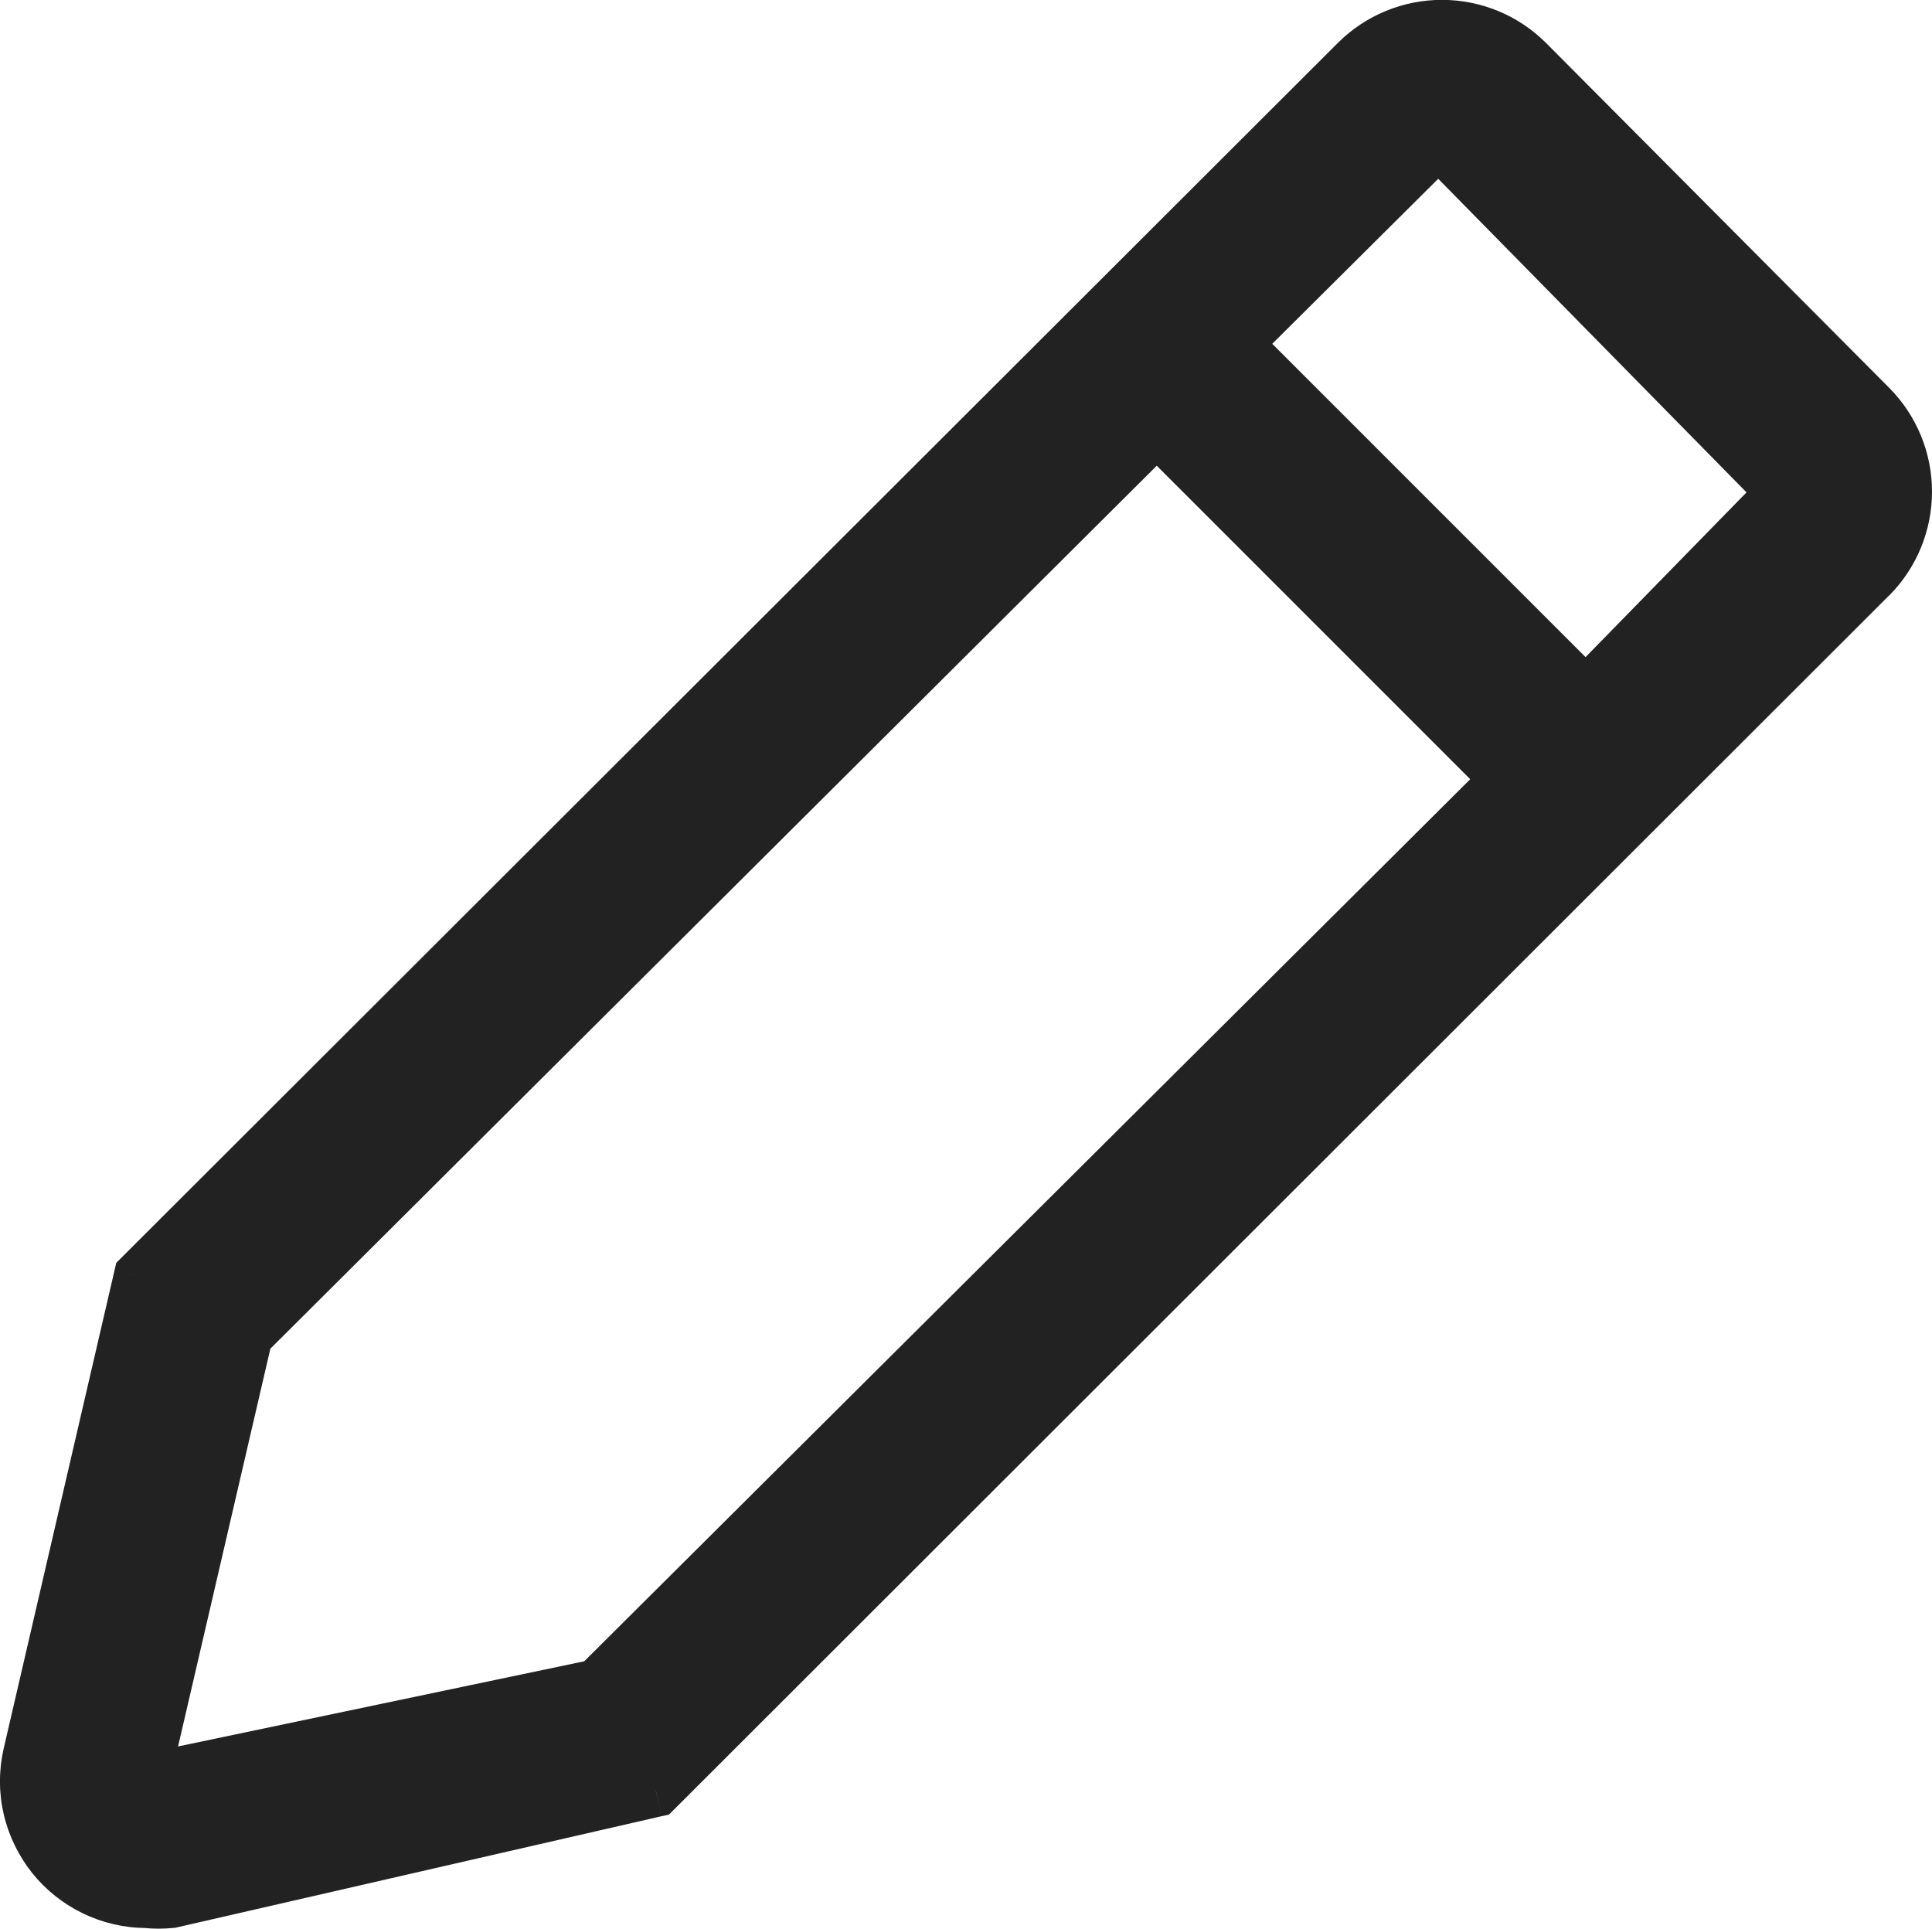 <svg xmlns="http://www.w3.org/2000/svg" xmlns:xlink="http://www.w3.org/1999/xlink" version="1.1" width="14.689pt" height="14.664pt" viewBox="0 0 14.689 14.664">
<path transform="matrix(1,0,0,-1,.2,14.863)" d="M11.412 14.396 11.554 14.537 11.553 14.538 11.412 14.396ZM10.114 14.396 9.973 14.538 9.973 14.538 10.114 14.396ZM.866 5.161 .724 5.302 .684 5.262 .671 5.206 .866 5.161ZM.021 1.516-.174 1.561-.174 1.559 .021 1.516ZM.91 .405 .93 .604 .921 .605 .911 .605 .91 .405ZM1.101 .405 1.121 .206 1.134 .207 1.146 .21 1.101 .405ZM4.786 1.25 4.83 1.055 4.886 1.067 4.927 1.108 4.786 1.25ZM14.021 10.476 14.162 10.335 14.163 10.335 14.021 10.476ZM4.341 2.05 4.382 1.854 4.44 1.866 4.482 1.908 4.341 2.05ZM.888 1.325 .693 1.37 .622 1.065 .929 1.129 .888 1.325ZM1.674 4.712 1.533 4.853 1.493 4.813 1.48 4.757 1.674 4.712ZM8.594 11.605 8.736 11.747 8.595 11.888 8.453 11.747 8.594 11.605ZM11.261 8.938 11.402 8.797 11.544 8.938 11.403 9.08 11.261 8.938ZM11.857 9.583 11.715 9.441 11.858 9.298 12 9.443 11.857 9.583ZM9.19 12.25 9.049 12.391 8.907 12.25 9.049 12.108 9.19 12.25ZM10.737 13.787 10.879 13.928 10.738 14.071 10.596 13.929 10.737 13.787ZM13.359 11.121 13.502 10.981 13.639 11.121 13.502 11.261 13.359 11.121ZM14.163 11.915 11.554 14.537 11.27 14.255 13.879 11.633 14.163 11.915ZM11.553 14.538C11.343 14.747 11.059 14.864 10.763 14.864V14.464C10.954 14.464 11.136 14.389 11.271 14.254L11.553 14.538ZM10.763 14.864C10.467 14.864 10.183 14.747 9.973 14.538L10.256 14.254C10.39 14.389 10.573 14.464 10.763 14.464V14.864ZM9.973 14.538 .724 5.302 1.007 5.019 10.256 14.255 9.973 14.538ZM.671 5.206-.174 1.561 .216 1.471 1.06 5.116 .671 5.206ZM-.174 1.559C-.21 1.397-.209 1.228-.171 1.067L.219 1.158C.195 1.262 .194 1.369 .217 1.474L-.174 1.559ZM-.171 1.067C-.133 .905-.059 .754 .044 .624L.357 .874C.29 .957 .243 1.054 .219 1.158L-.171 1.067ZM.044 .624C.148 .494 .28 .389 .429 .317L.604 .677C.508 .723 .423 .79 .357 .874L.044 .624ZM.429 .317C.579 .244 .743 .206 .909 .205L.911 .605C.805 .606 .7 .63 .604 .677L.429 .317ZM.89 .206C.967 .198 1.044 .198 1.121 .206L1.081 .604C1.031 .599 .98 .599 .93 .604L.89 .206ZM1.146 .21 4.83 1.055 4.741 1.445 1.056 .6 1.146 .21ZM4.927 1.108 14.162 10.335 13.88 10.618 4.644 1.391 4.927 1.108ZM14.163 10.335C14.372 10.545 14.489 10.829 14.489 11.125H14.089C14.089 10.935 14.014 10.752 13.879 10.617L14.163 10.335ZM14.489 11.125C14.489 11.421 14.372 11.705 14.163 11.915L13.879 11.633C14.014 11.498 14.089 11.315 14.089 11.125H14.489ZM4.3 2.245 .847 1.521 .929 1.129 4.382 1.854 4.3 2.245ZM1.083 1.28 1.869 4.667 1.48 4.757 .693 1.37 1.083 1.28ZM1.816 4.57 8.736 11.463 8.453 11.747 1.533 4.853 1.816 4.57ZM8.453 11.464 11.12 8.797 11.403 9.08 8.736 11.747 8.453 11.464ZM11.12 9.08 4.2 2.191 4.482 1.908 11.402 8.797 11.12 9.08ZM11.998 9.724 9.331 12.391 9.049 12.108 11.715 9.441 11.998 9.724ZM9.331 12.108 10.878 13.646 10.596 13.929 9.049 12.391 9.331 12.108ZM10.594 13.647 13.216 10.98 13.502 11.261 10.879 13.928 10.594 13.647ZM13.216 11.26 11.714 9.723 12 9.443 13.502 10.981 13.216 11.26Z" fill="#222222"/>
<path transform="matrix(1,0,0,-1,.2,14.863)" d="M14.021 11.774 11.412 14.396C11.24 14.568 11.007 14.664 10.763 14.664 10.52 14.664 10.287 14.568 10.114 14.396L.866 5.161 .021 1.516C-.008 1.383-.007 1.245 .024 1.112 .055 .979 .115 .855 .201 .749 .286 .642 .394 .556 .516 .497 .639 .437 .774 .406 .91 .405 .974 .399 1.038 .399 1.101 .405L4.786 1.25 14.021 10.476C14.193 10.649 14.289 10.882 14.289 11.125 14.289 11.368 14.193 11.602 14.021 11.774ZM4.341 2.05 .888 1.325 1.674 4.712 8.594 11.605 11.261 8.938 4.341 2.05ZM11.857 9.583 9.19 12.25 10.737 13.787 13.359 11.121 11.857 9.583Z" fill="#222222"/>
</svg>
